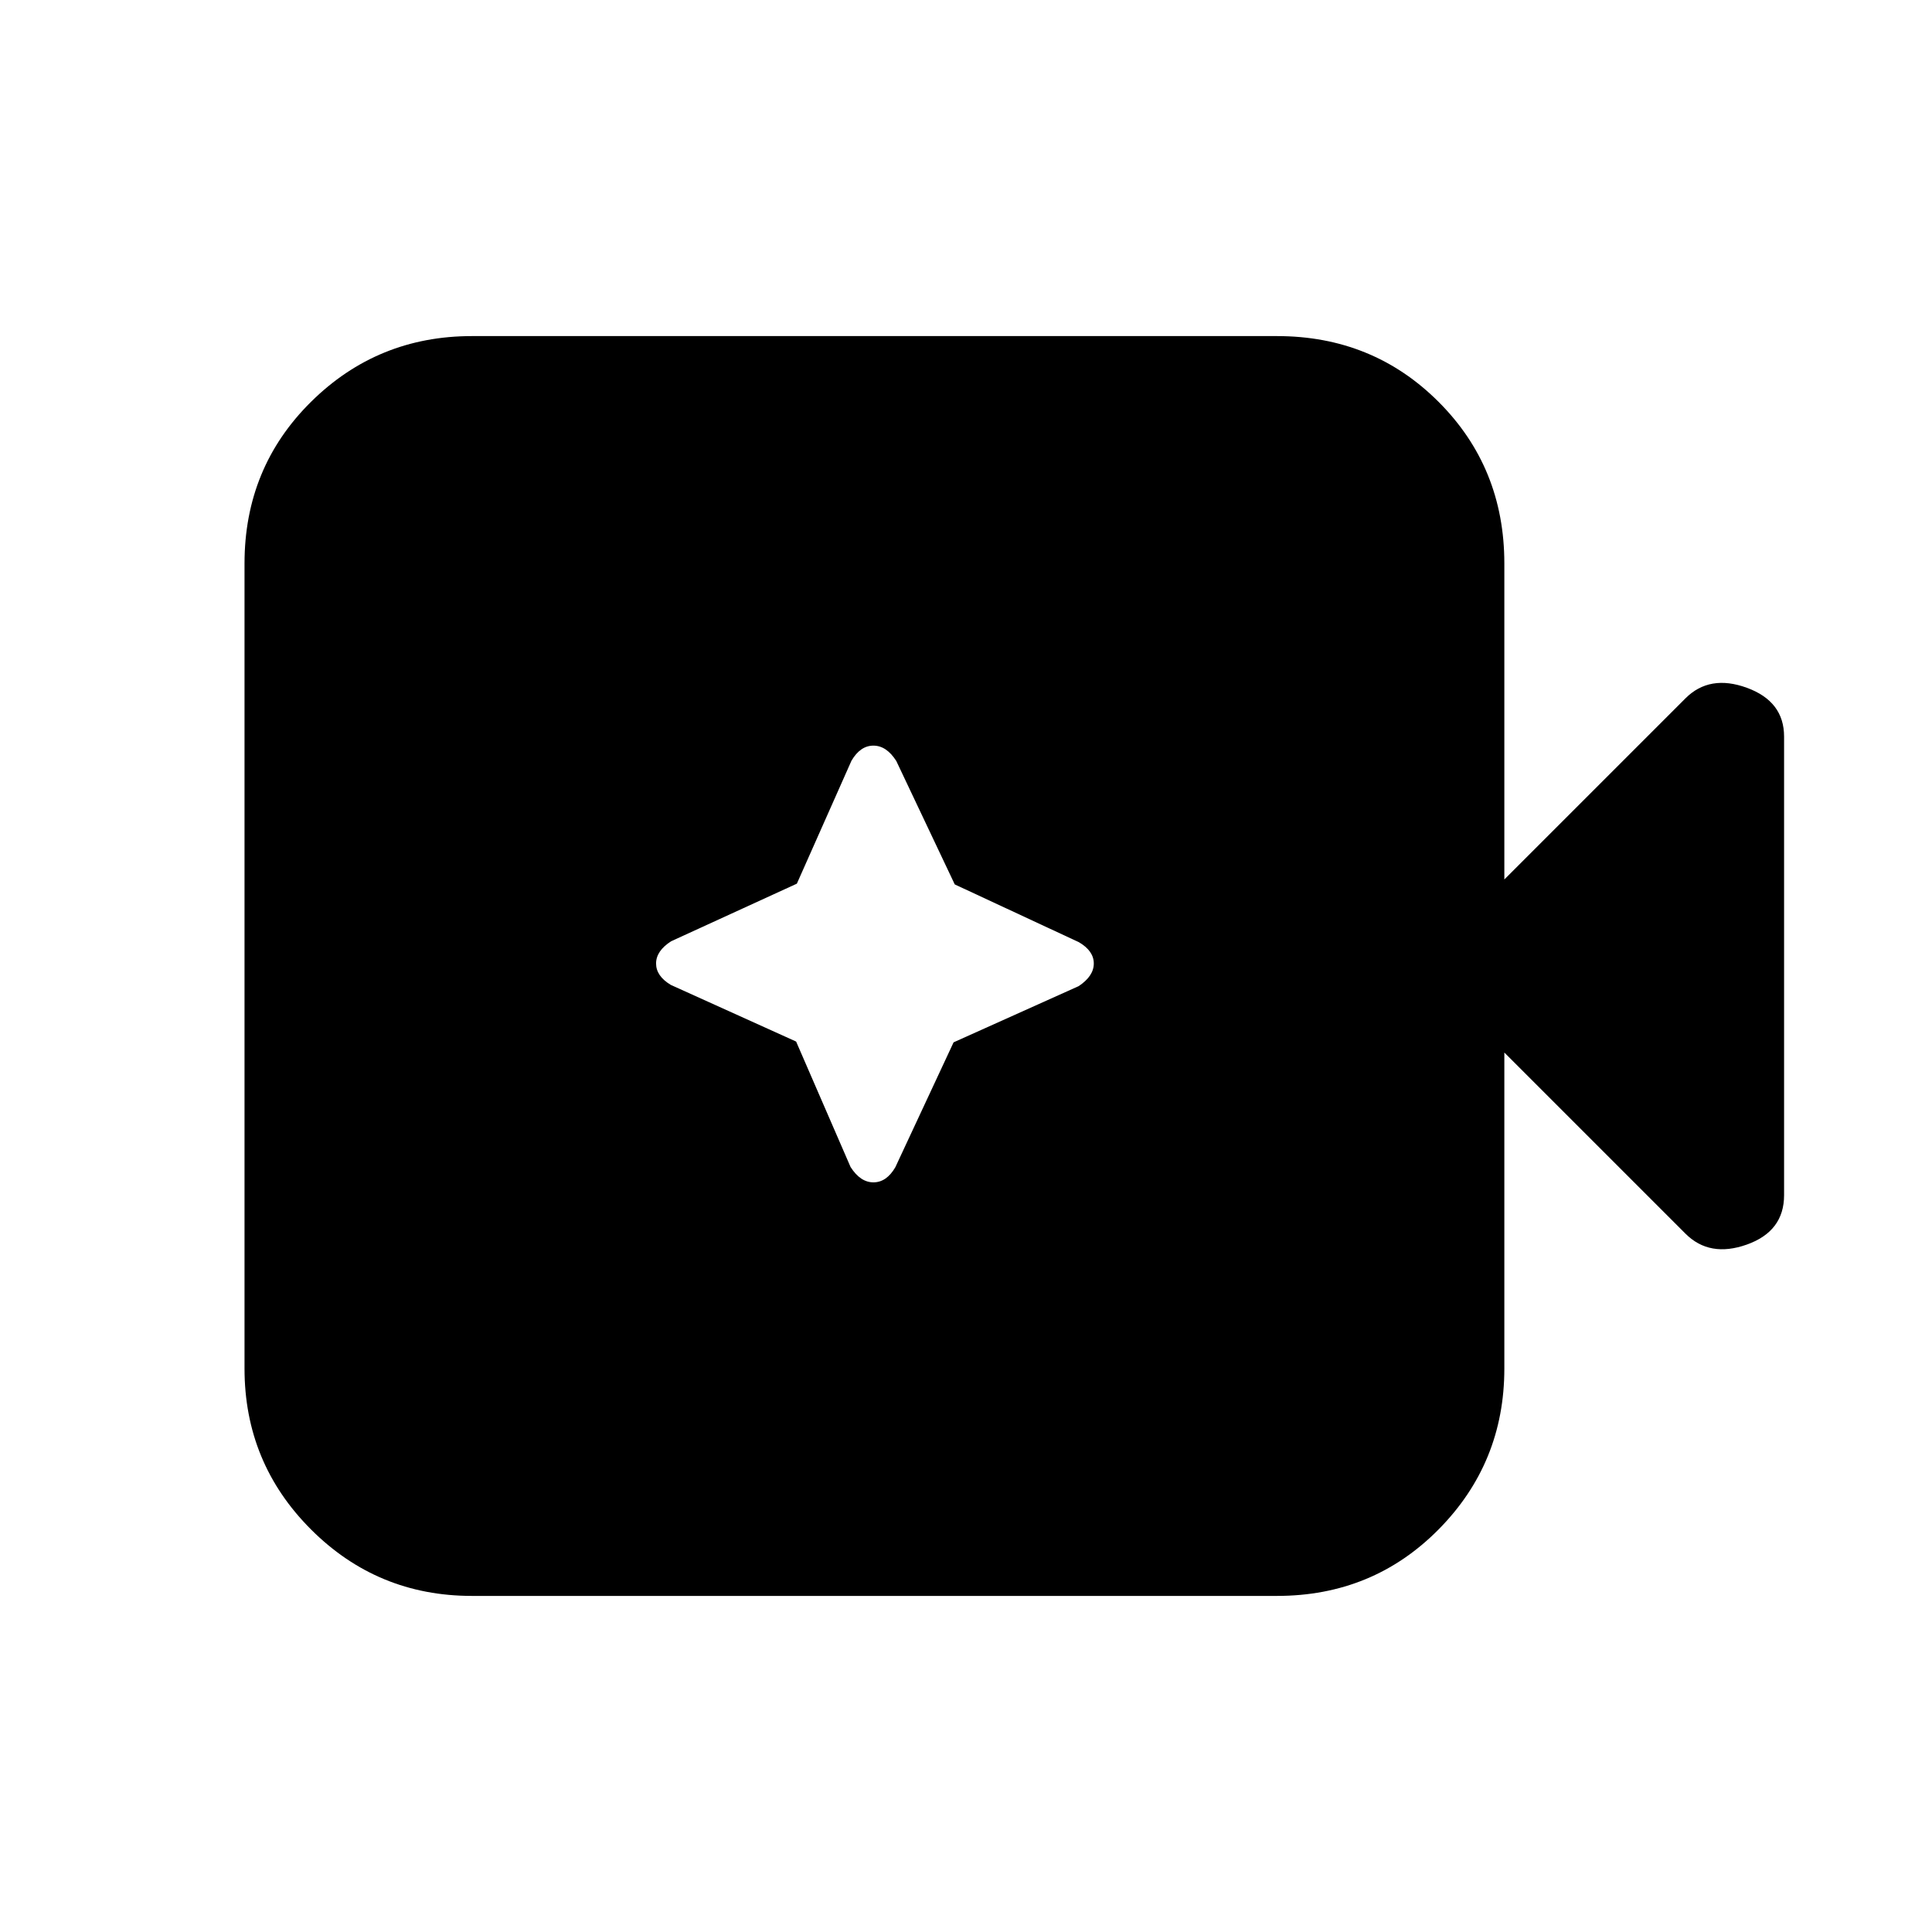 <svg xmlns="http://www.w3.org/2000/svg" height="20" viewBox="0 96 960 960" width="20"><path d="M234.5 889q-46.938 0-79.969-33.031Q121.5 822.938 121.5 776V376q0-47.638 33.031-80.319Q187.562 263 234.5 263h400q47.638 0 80.319 32.681Q747.5 328.362 747.5 376v157l90-90q12-12 30.5-5.25T886.5 462v227.877q0 17.956-18.5 24.54Q849.5 721 837.5 709l-90-90v157q0 46.938-32.681 79.969Q682.138 889 634.5 889h-400Zm161.088-275.458 27.047 62.324Q427.5 683.5 434 683.5t10.869-7.474l28.963-62.096L536 586q7.5-5 7.5-11.25t-7.403-10.58l-61.685-28.712-29.047-61.324Q440.5 466.5 434 466.5t-10.898 7.476l-27.144 61.112-62.47 28.615Q326 568.5 326 574.75q0 6.25 7.33 10.648l62.258 28.144Z"/></svg>
